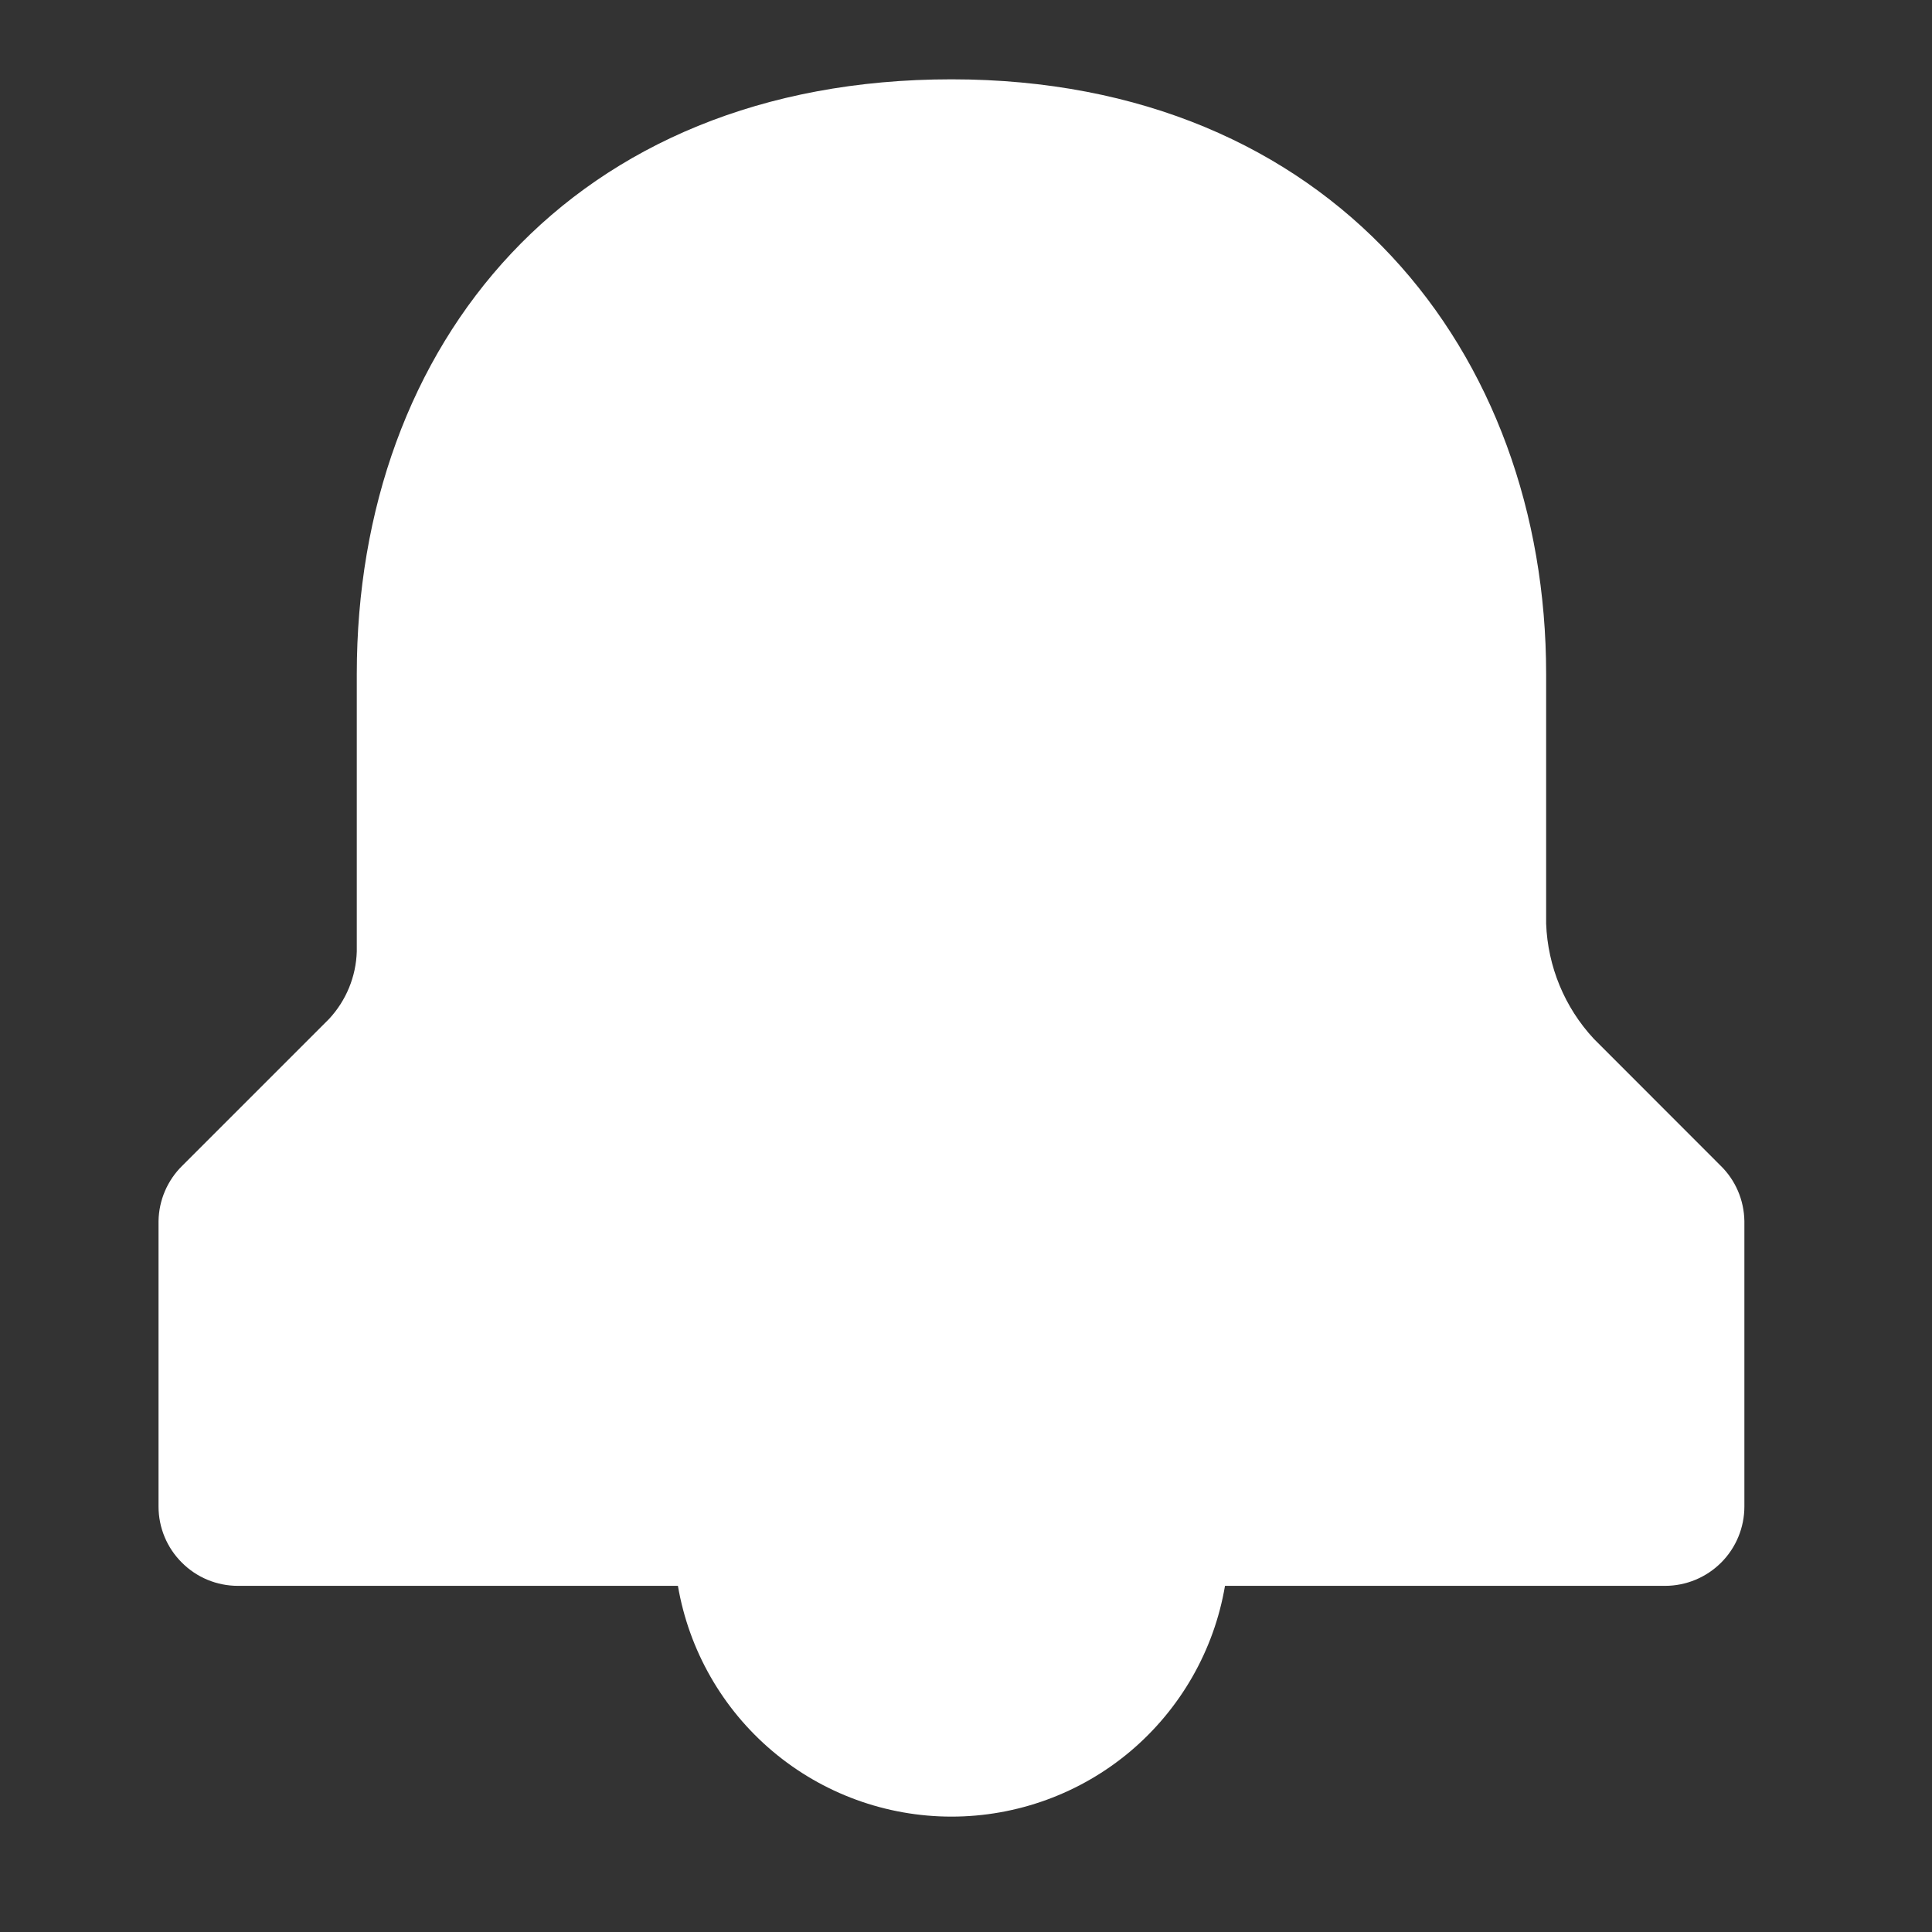 <svg width="18" height="18" viewBox="0 0 18 18" fill="none" xmlns="http://www.w3.org/2000/svg">
<rect x="0" y="0" width="18" height="18" fill="#333333" stroke="none"/>
<path d="M16.03 10.86L14.848 9.677C14.577 9.385 14.42 9.005 14.405 8.606V6.279C14.405 3.287 12.411 0.739 8.865 0.739C5.319 0.739 3.324 3.214 3.324 6.279V8.865C3.317 9.099 3.225 9.322 3.066 9.493L1.699 10.86C1.56 10.996 1.48 11.182 1.477 11.377V14.036C1.477 14.232 1.555 14.42 1.694 14.558C1.832 14.697 2.02 14.775 2.216 14.775H6.316C6.419 15.376 6.731 15.922 7.198 16.316C7.664 16.709 8.254 16.925 8.865 16.925C9.475 16.925 10.066 16.709 10.532 16.316C10.998 15.922 11.311 15.376 11.413 14.775H15.513C15.709 14.775 15.897 14.697 16.036 14.558C16.174 14.42 16.252 14.232 16.252 14.036V11.377C16.249 11.182 16.17 10.996 16.03 10.86Z" fill="white"/>
</svg>
